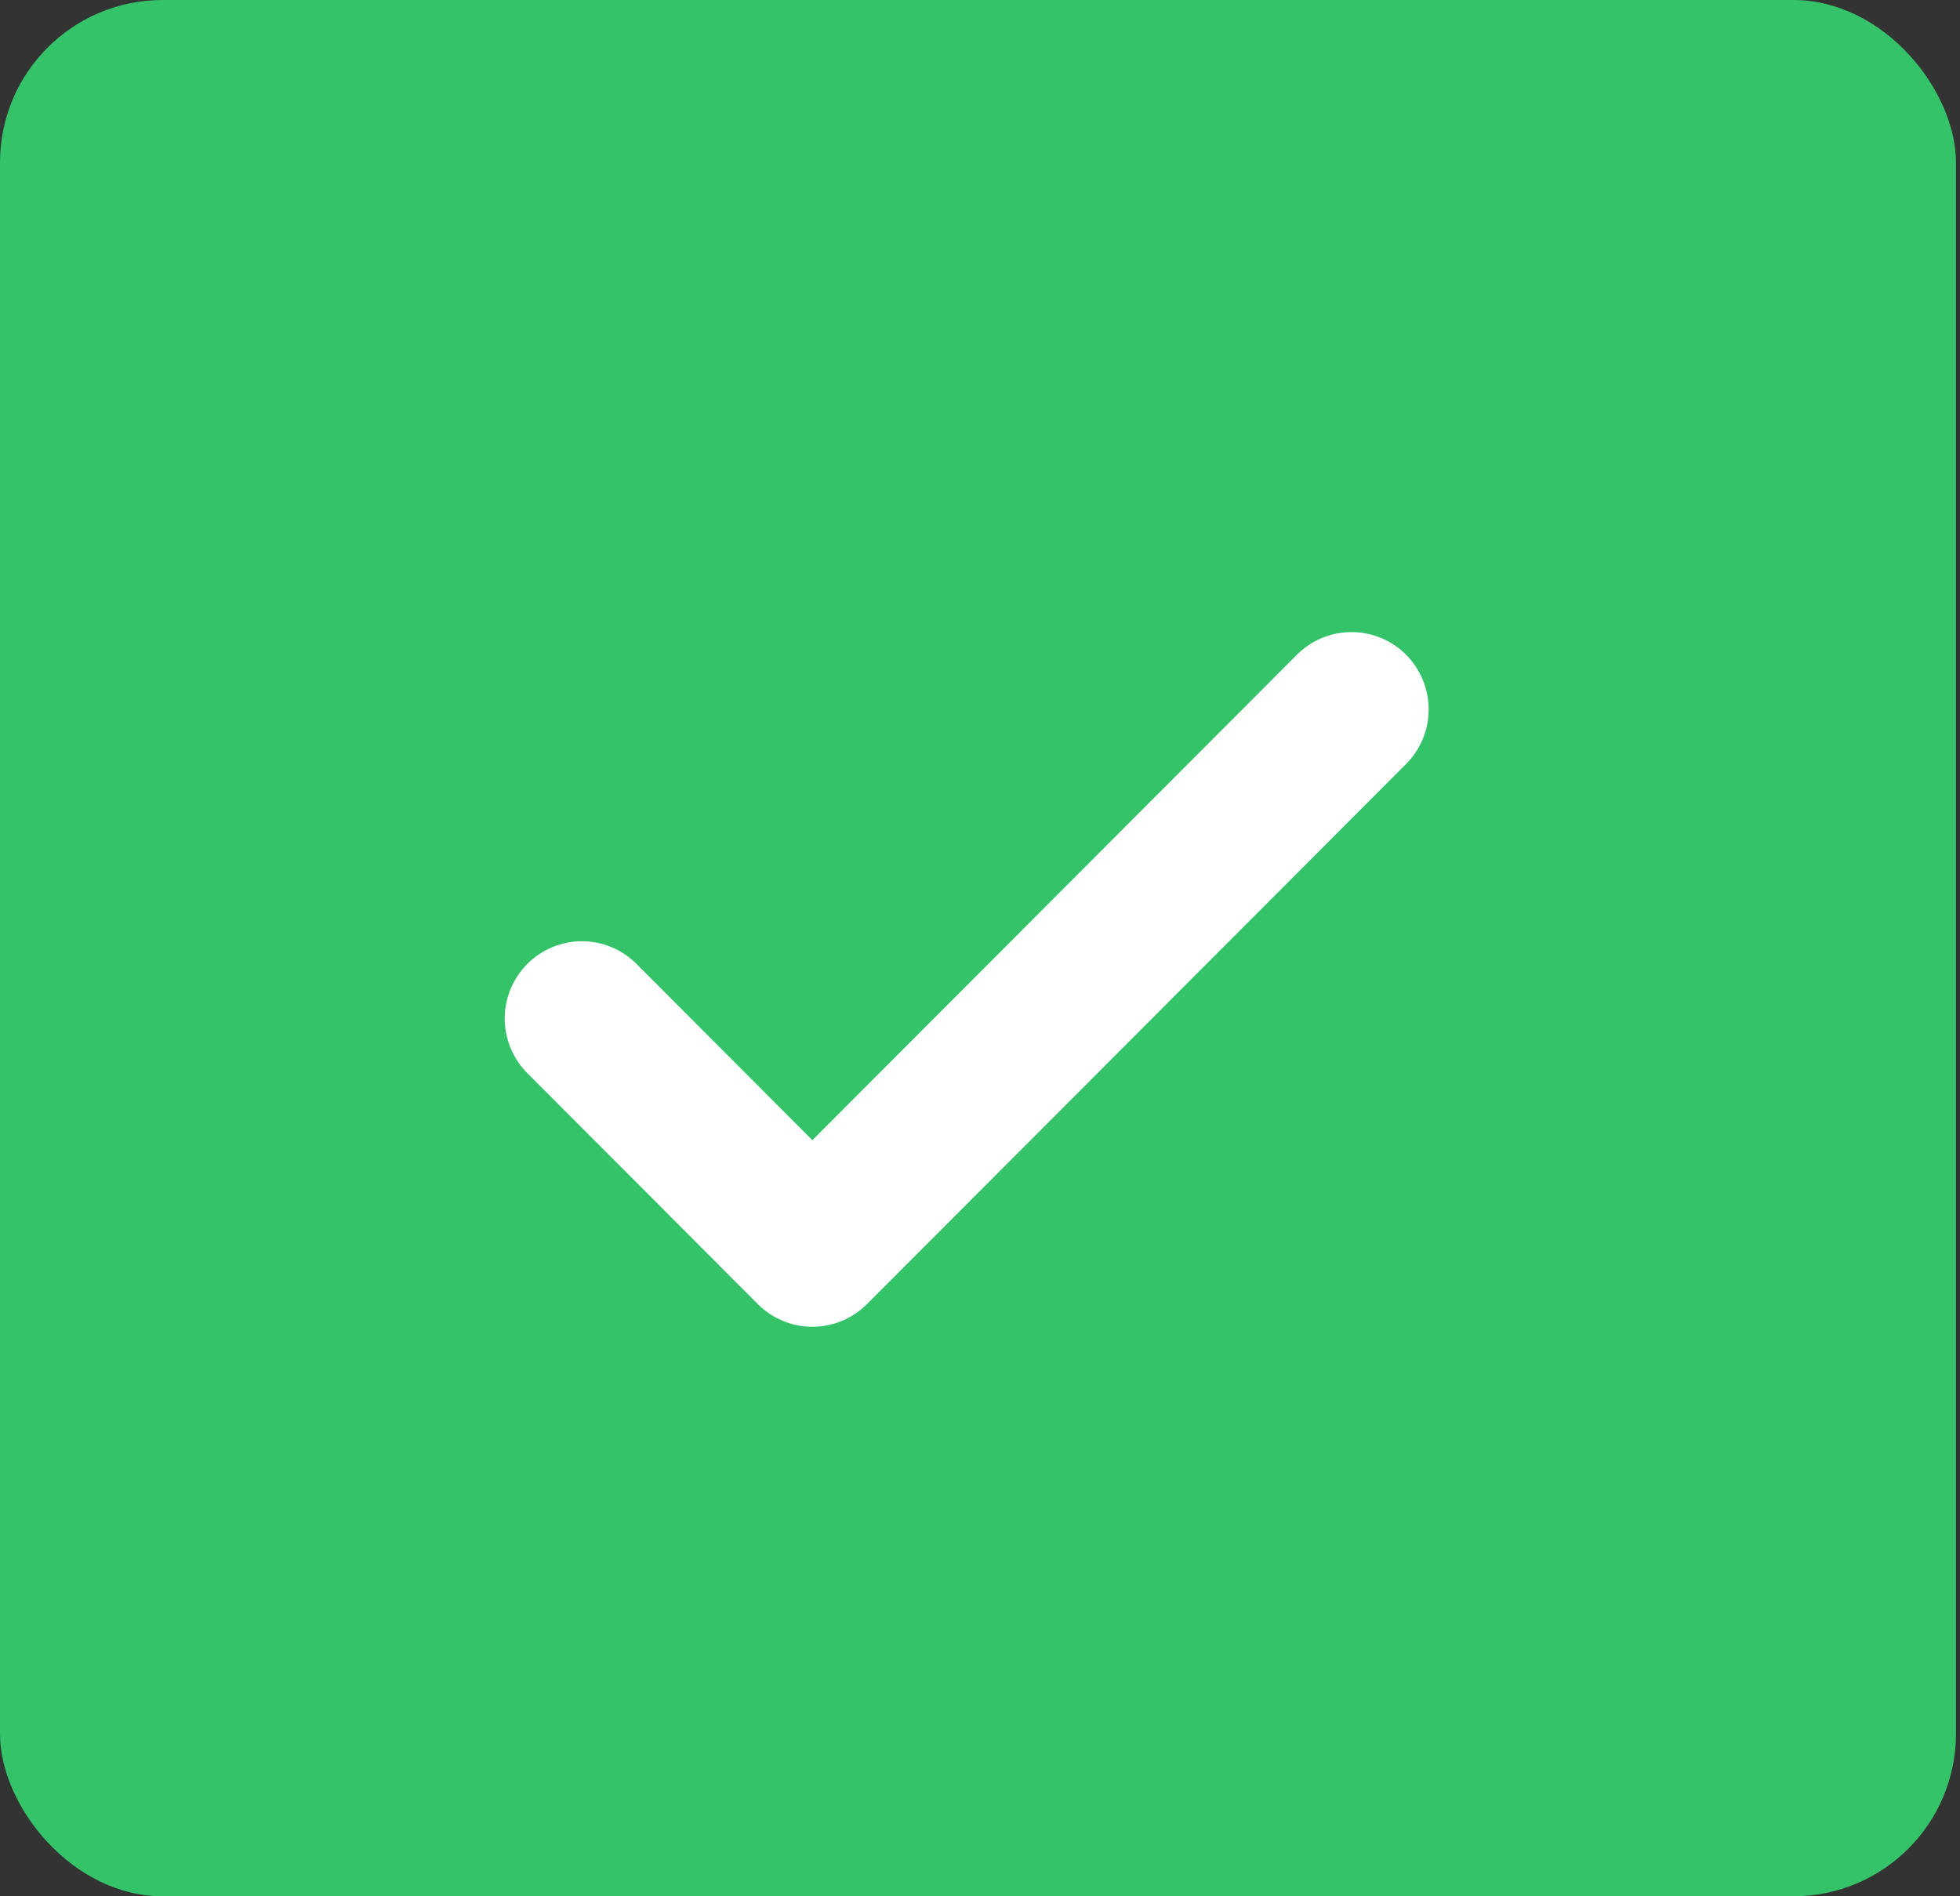 <svg width="31" height="30" viewBox="0 0 31 30" fill="none" xmlns="http://www.w3.org/2000/svg">
<rect x="0" y="0" width="31" height="30" fill="#333333" stroke="none"/>
<rect width="30.936" height="30" rx="2.571" fill="#34C369"/>
<path d="M12.849 20.99C12.526 20.99 12.215 20.861 11.987 20.632L8.326 16.963C8.104 16.733 7.981 16.424 7.983 16.103C7.986 15.783 8.115 15.476 8.341 15.249C8.567 15.023 8.873 14.894 9.193 14.891C9.513 14.888 9.821 15.012 10.051 15.234L12.849 18.038L20.528 10.343C20.759 10.12 21.067 9.997 21.387 10C21.707 10.003 22.013 10.131 22.239 10.358C22.465 10.585 22.593 10.892 22.596 11.212C22.599 11.533 22.476 11.842 22.254 12.072L13.712 20.632C13.483 20.861 13.173 20.99 12.849 20.99Z" fill="white"/>
</svg>
